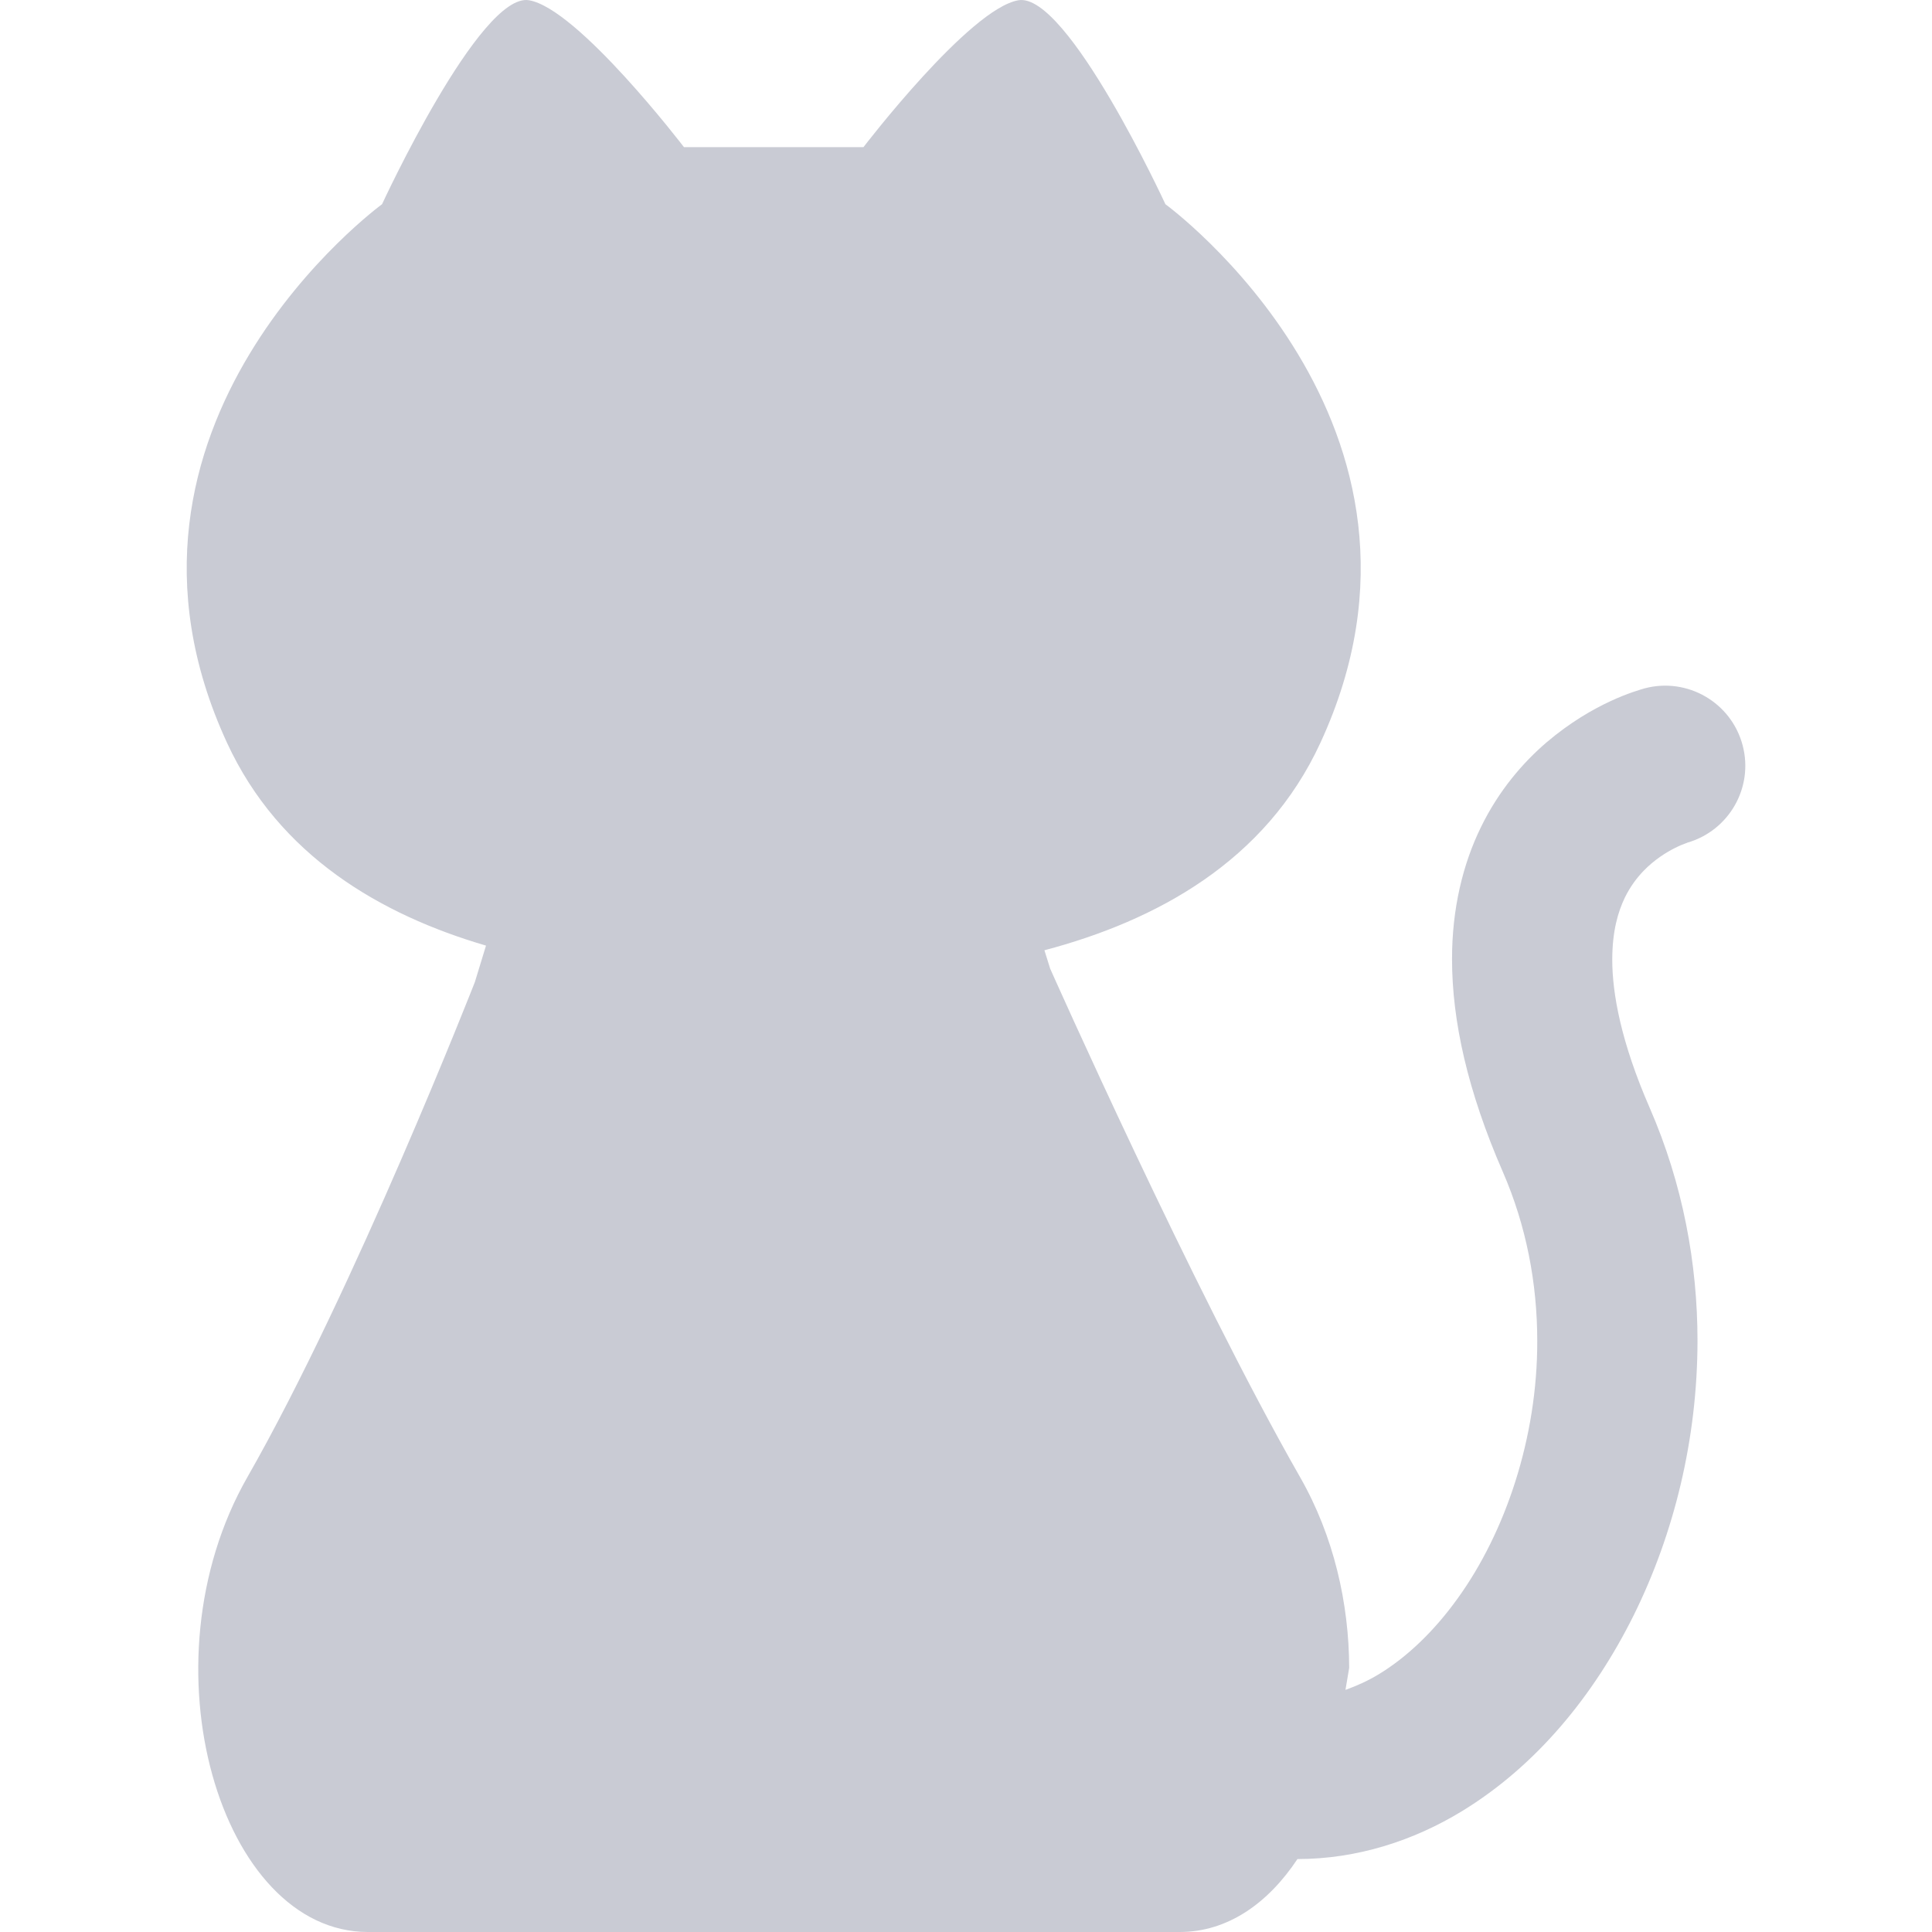 <svg width="56" height="56" viewBox="0 0 56 56" fill="none" xmlns="http://www.w3.org/2000/svg">
<g clip-path="url(#clip0_71_161)">
<path d="M50.511 21.603C50.183 20.363 48.912 19.624 47.672 19.952C47.468 20.013 46.198 20.351 44.824 21.521C44.142 22.106 43.442 22.915 42.925 23.977C42.406 25.037 42.085 26.337 42.088 27.808C42.089 29.596 42.54 31.625 43.558 33.962C44.245 35.537 44.558 37.21 44.558 38.867C44.565 41.669 43.635 44.418 42.248 46.335C41.559 47.295 40.766 48.042 39.971 48.525C39.645 48.723 39.321 48.867 38.999 48.982L39.107 48.342C39.101 46.479 38.664 44.531 37.683 42.815C34.581 37.386 30.44 28.078 30.44 28.078L30.273 27.544C33.496 26.692 36.68 24.984 38.273 21.53C42.532 12.305 33.78 5.919 33.78 5.919C33.78 5.919 30.941 -0.23 29.523 0.007C28.104 0.243 25.028 4.265 25.028 4.265H22.427H19.825C19.825 4.265 16.75 0.243 15.332 0.007C13.912 -0.23 11.074 5.919 11.074 5.919C11.074 5.919 2.322 12.305 6.58 21.53C8.092 24.807 11.036 26.515 14.087 27.409L13.764 28.466C13.764 28.466 10.274 37.386 7.171 42.815C4.069 48.244 6.397 56 10.662 56C13.885 56 19.318 56 21.785 56C22.582 56 23.071 56 23.071 56C25.537 56 30.971 56 34.194 56C35.578 56 36.751 55.175 37.607 53.886C39.338 53.885 40.977 53.353 42.387 52.491C44.515 51.188 46.183 49.175 47.356 46.815C48.525 44.45 49.2 41.714 49.203 38.866C49.203 36.626 48.778 34.314 47.815 32.106C46.988 30.209 46.731 28.801 46.732 27.808C46.735 26.985 46.896 26.436 47.099 26.013C47.255 25.697 47.441 25.448 47.645 25.237C47.948 24.924 48.297 24.704 48.558 24.575C48.687 24.51 48.791 24.469 48.85 24.448L48.899 24.431L48.898 24.428C50.114 24.083 50.836 22.829 50.511 21.603Z" fill="#C9CBD4"/>
</g>
<defs>
<clipPath id="clip0_71_161">
<rect width="56" height="56" fill="white"/>
</clipPath>
</defs>
</svg>
